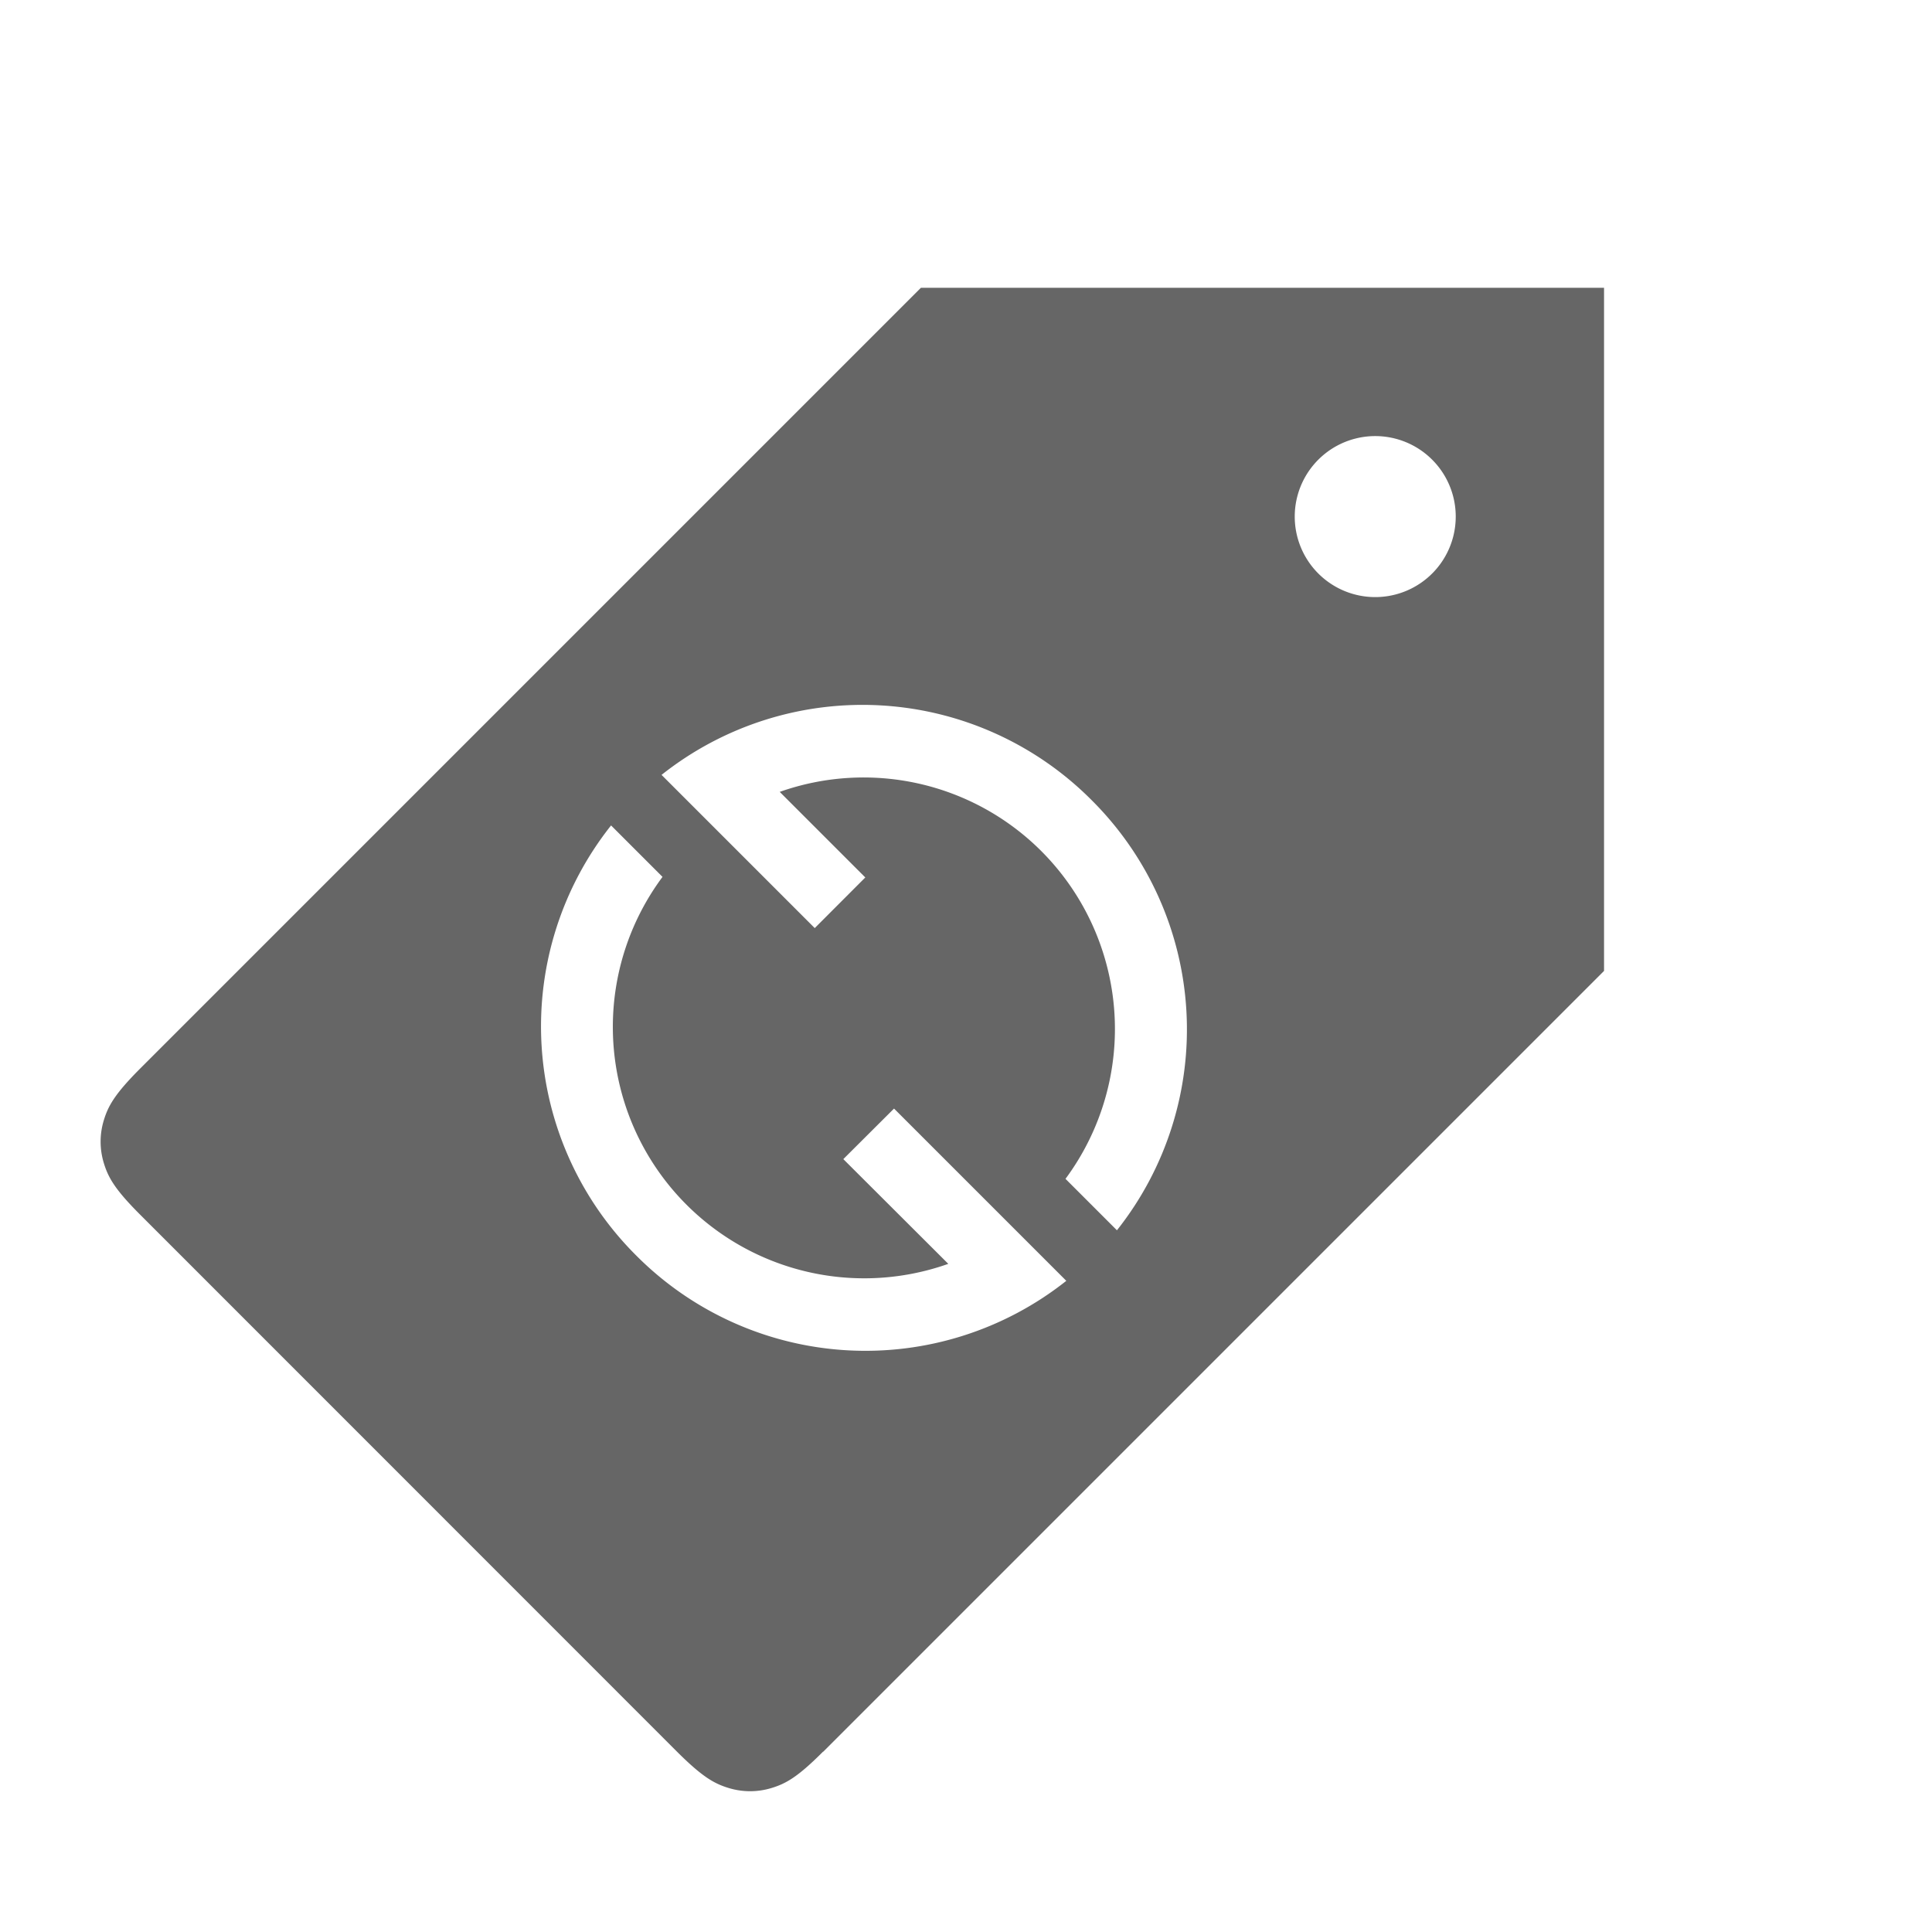 <svg width="24" height="24" xmlns="http://www.w3.org/2000/svg"><path d="M10.224 21.76c-.315.316-.462.397-.639.451a.909.909 0 01-.534 0c-.177-.054-.324-.135-.64-.45L1.74 15.088c-.315-.315-.396-.462-.45-.639a.909.909 0 010-.534c.054-.177.135-.324.45-.64l9.7-9.7h8.486v8.486l-9.7 9.7zM7.59 10.255a4.016 4.016 0 00.314 5.342 4.016 4.016 0 005.342.314l-2.14-2.14-.63.628L11.78 15.7a3.123 3.123 0 01-3.55-4.807l-.64-.64zm.628-.629l1.903 1.903.628-.629-1.063-1.063a3.122 3.122 0 013.246.732 3.128 3.128 0 01.304 4.075l.639.639a4.017 4.017 0 00-.314-5.343 4.016 4.016 0 00-5.343-.314zm8.171-3.928a1 1 0 101.414 1.414 1 1 0 00-1.414-1.414z" fill="#666" fill-rule="evenodd"/></svg>
